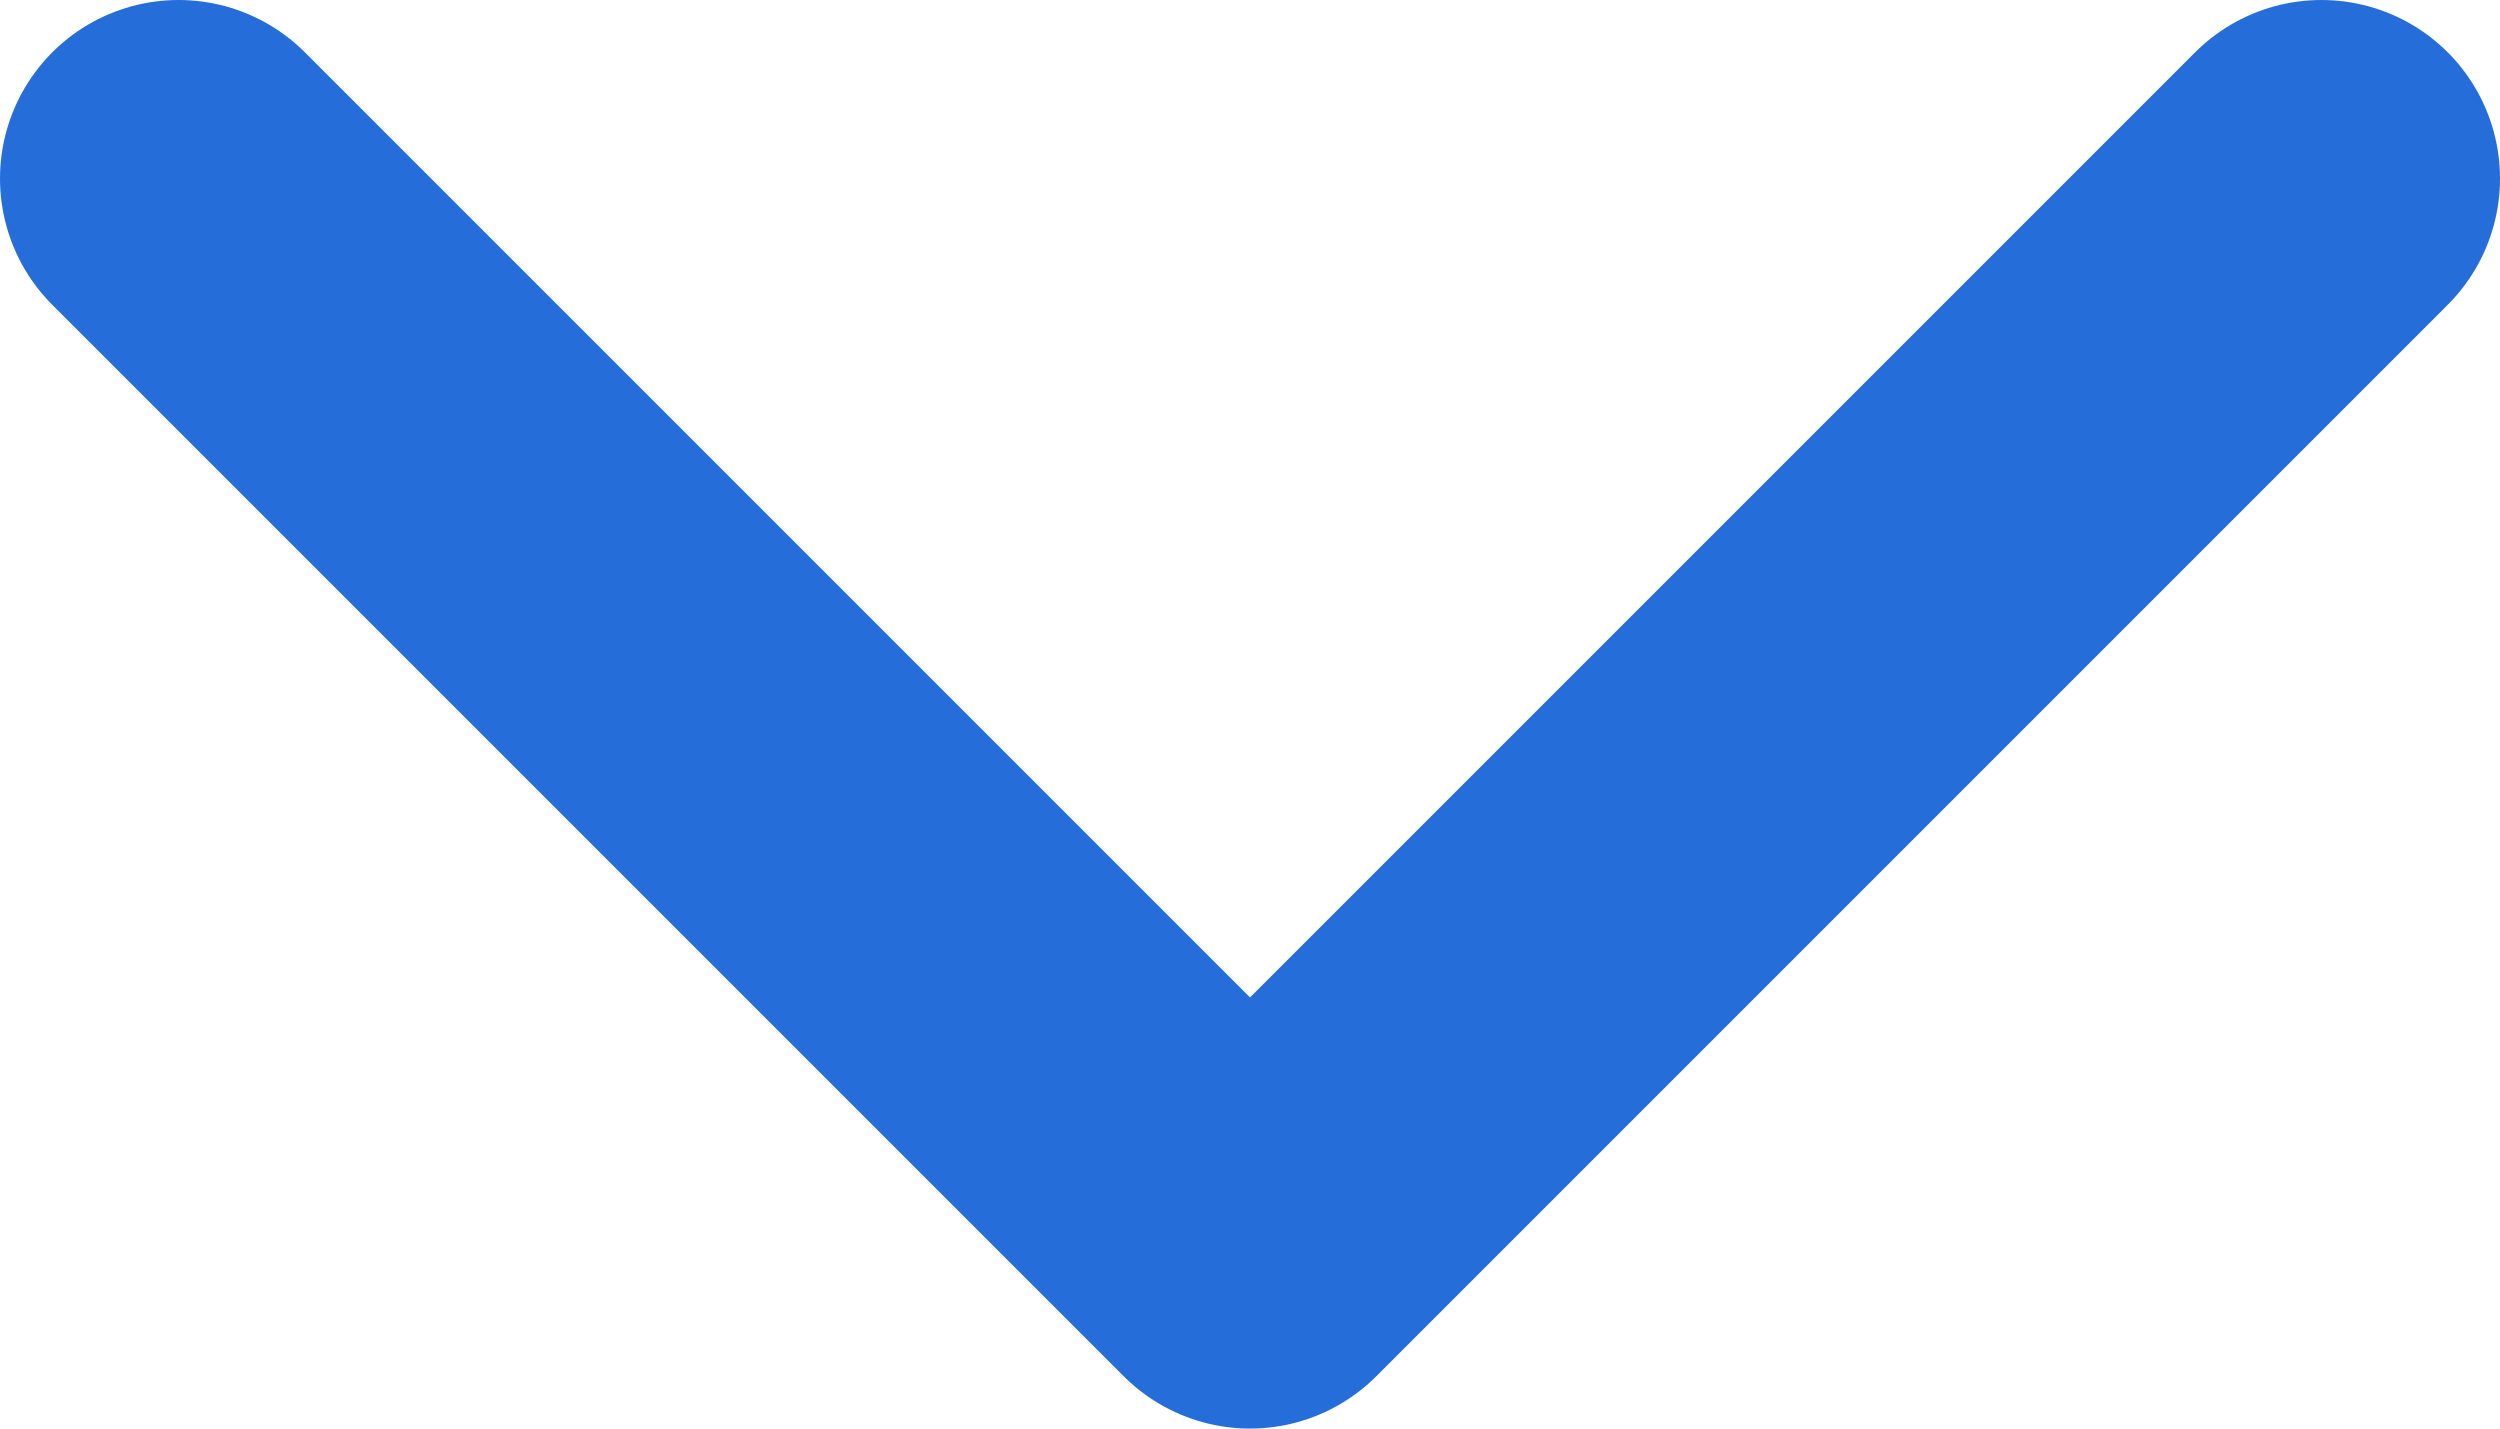 <svg width="14" height="8" viewBox="0 0 14 8" fill="none" xmlns="http://www.w3.org/2000/svg">
<path d="M1 1L7 7L13 1" stroke="#256EDA" stroke-width="2" stroke-linecap="round" stroke-linejoin="round"/>
</svg>
